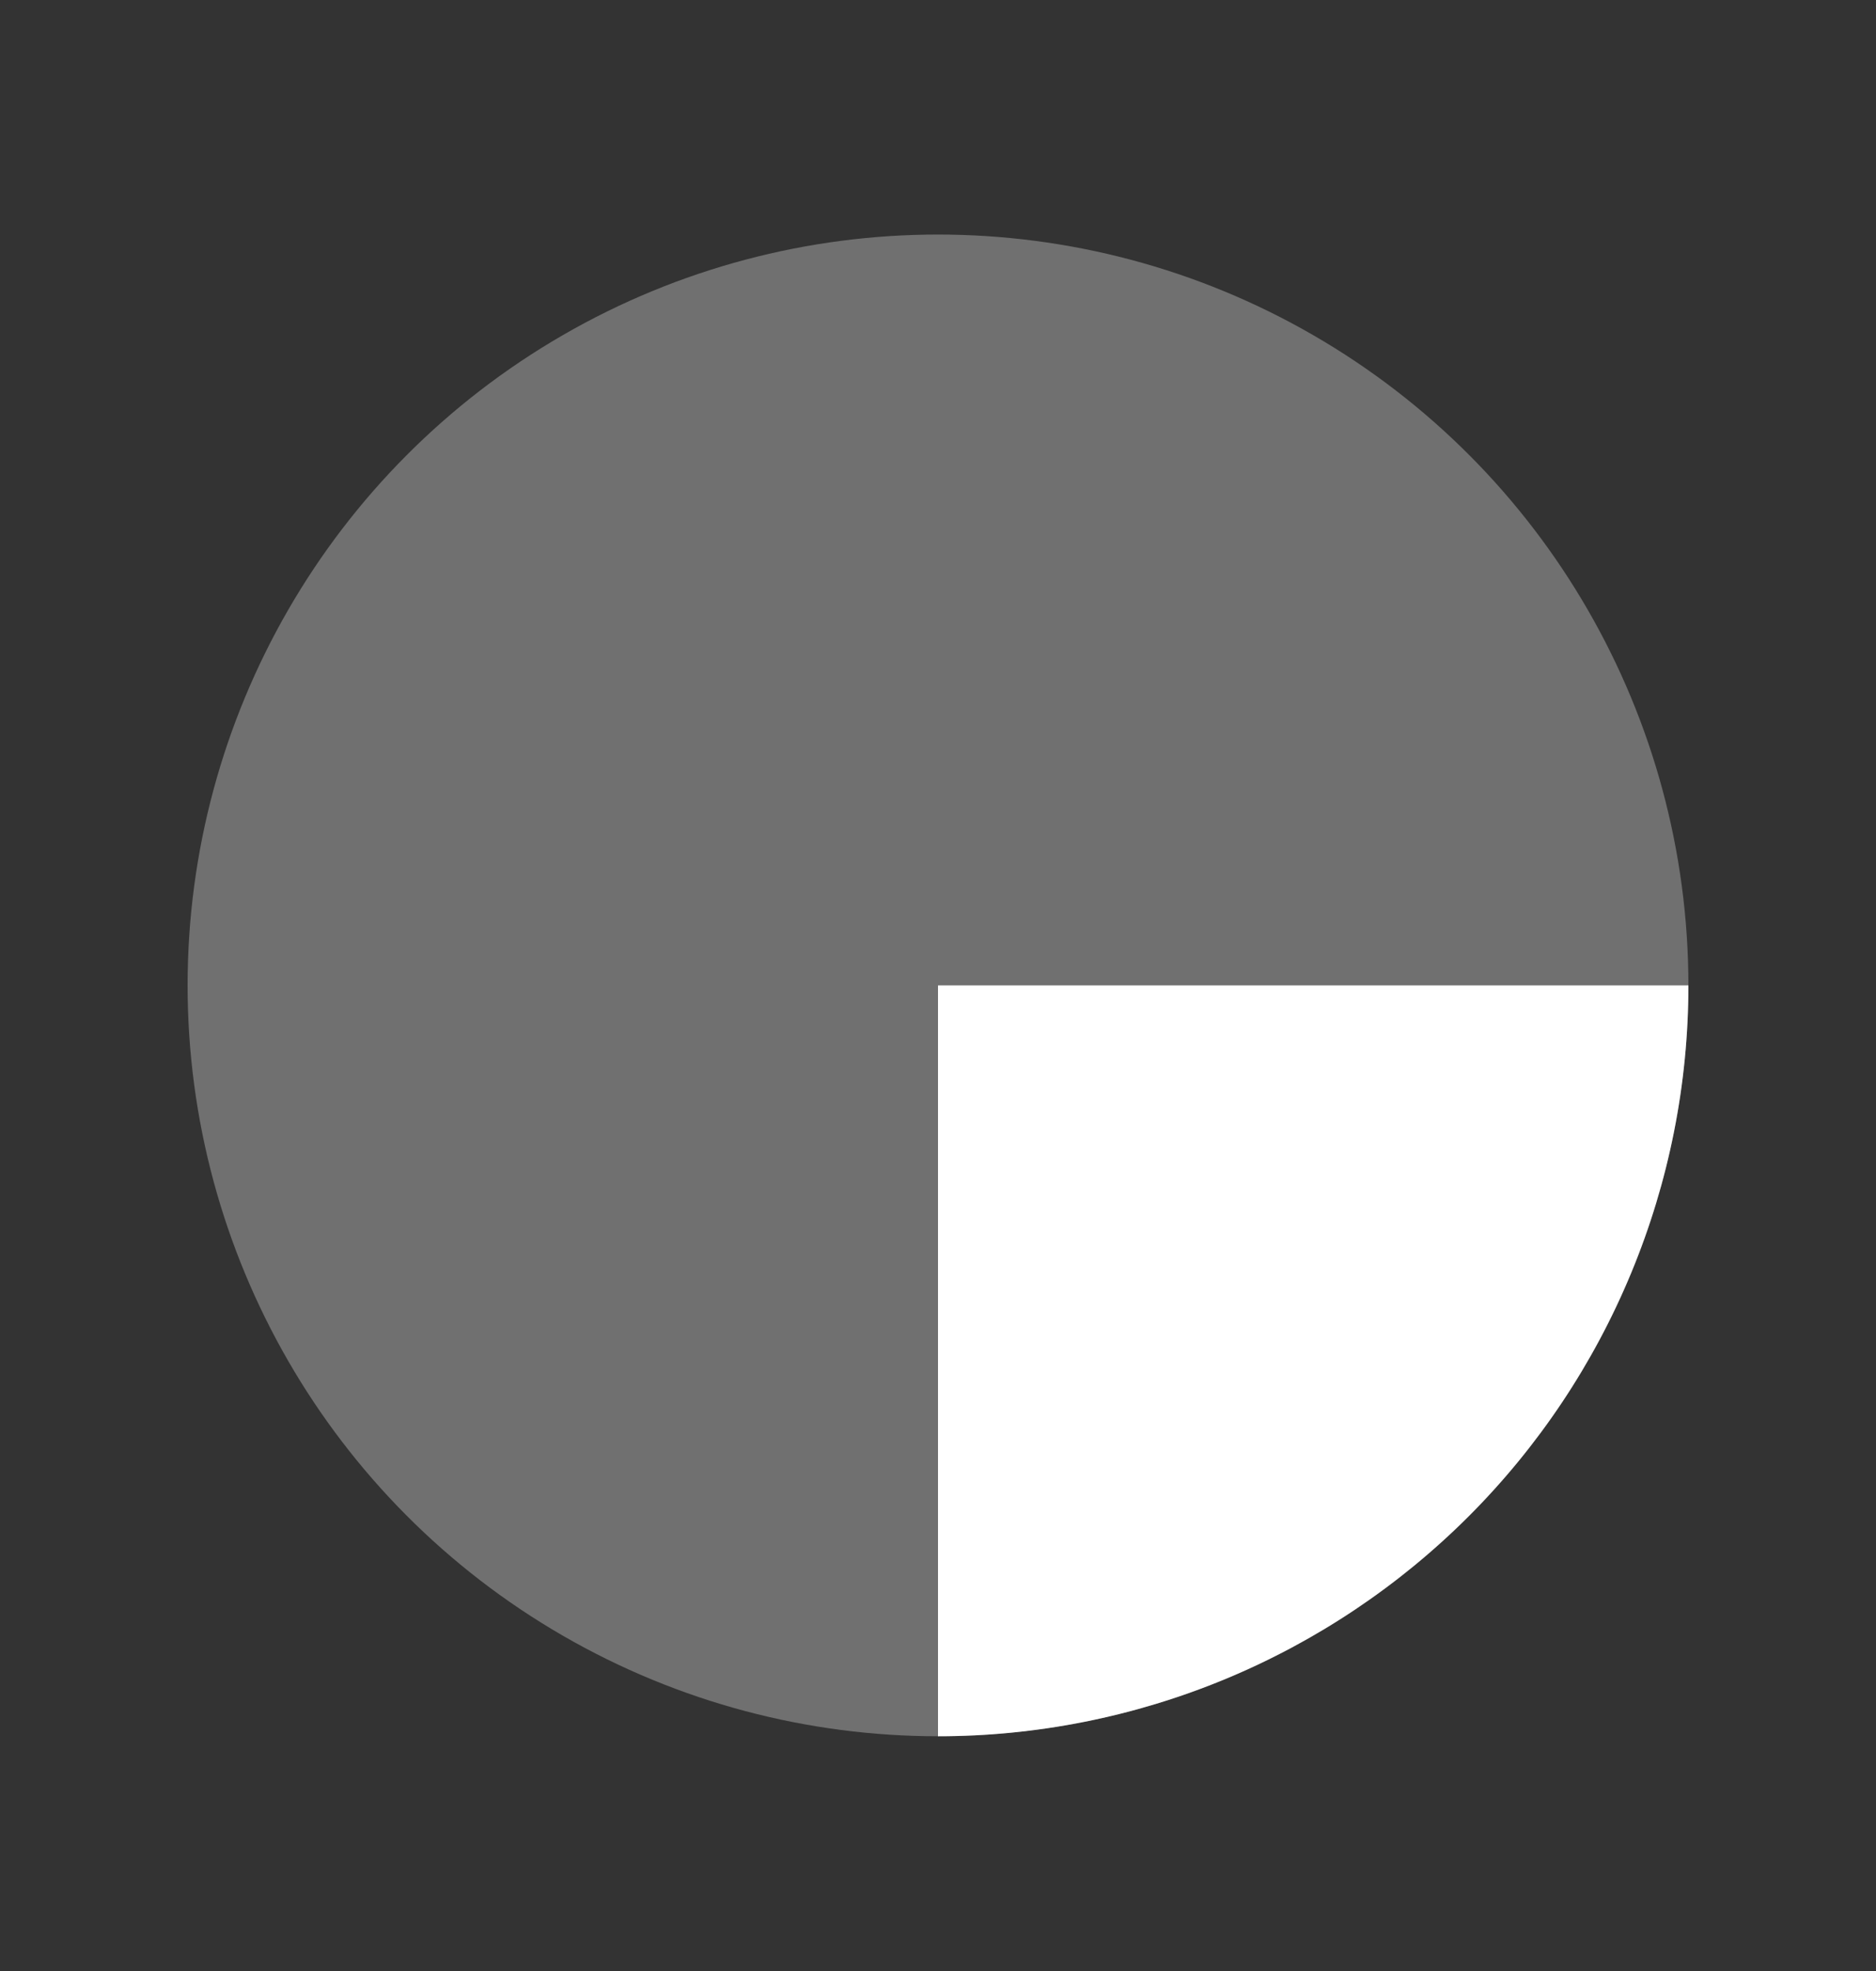 <svg width="20" height="21" viewBox="0 0 20 21" fill="none" xmlns="http://www.w3.org/2000/svg">
<rect x="0" y="0" width="20" height="21" fill="#333333" stroke="none"/>
<circle cx="10" cy="10.499" r="8" fill="white" fill-opacity="0.3"/>
<path d="M18 10.499C18 11.549 17.793 12.59 17.391 13.56C16.989 14.531 16.4 15.413 15.657 16.156C14.914 16.898 14.032 17.488 13.062 17.89C12.091 18.292 11.051 18.499 10 18.499L10 10.499H18Z" fill="white"/>
</svg>
